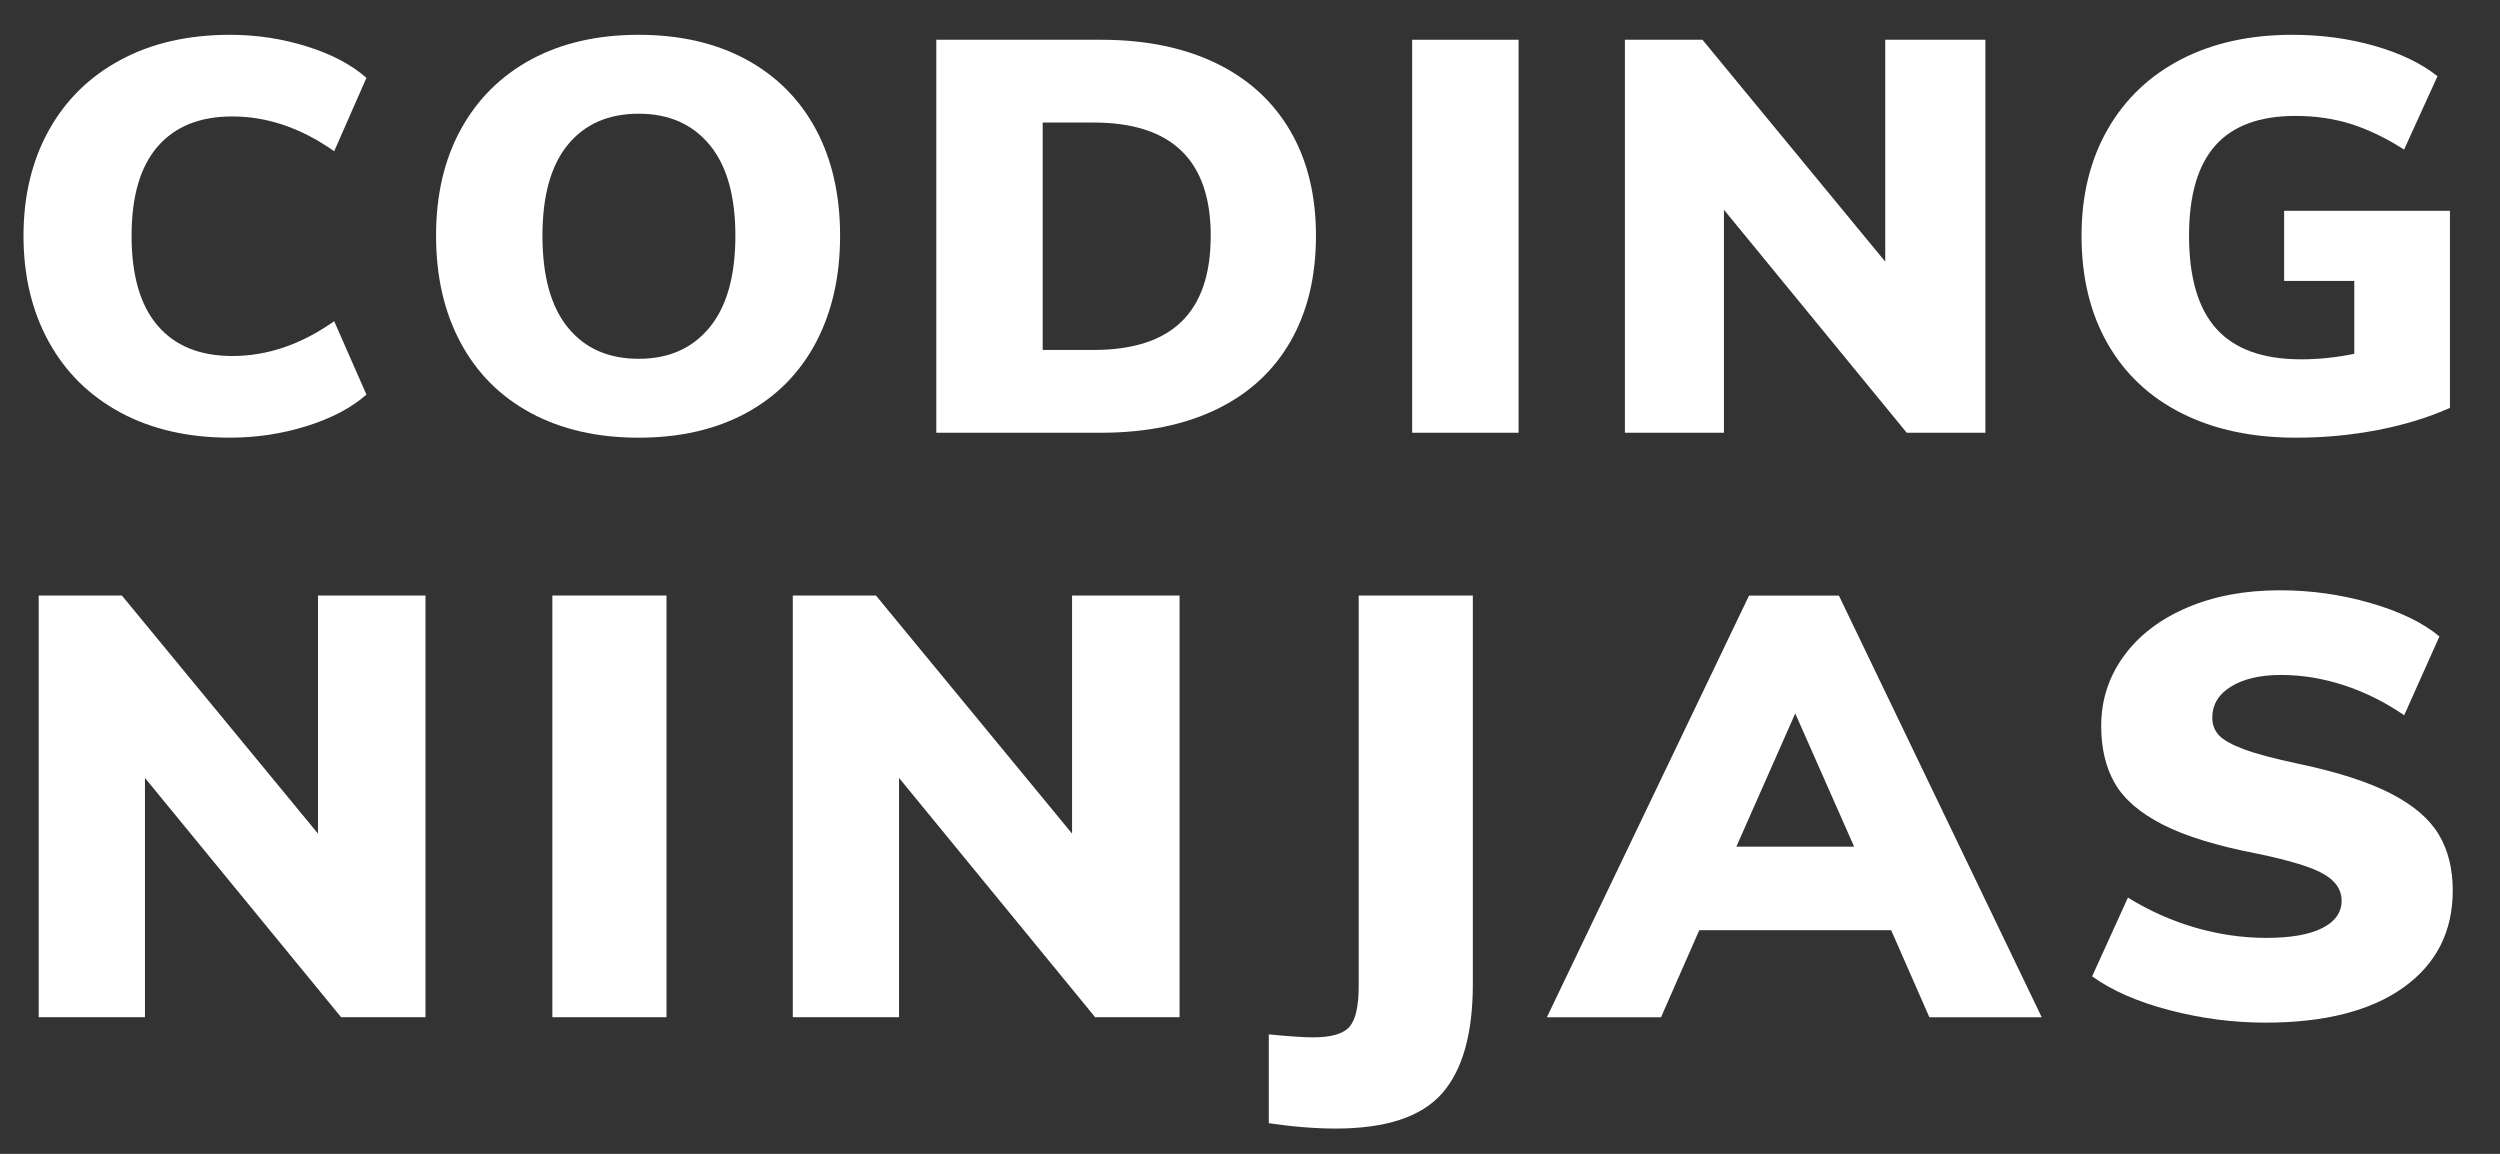 <svg width="52" height="24" viewBox="0 0 52 24" fill="none" xmlns="http://www.w3.org/2000/svg">
  <rect x="0" y="0" width="52" height="24" fill="#333333" stroke="none"/>
  <path d="M2.508 8.582C1.861 8.233 1.362 7.742 1.013 7.106C0.664 6.471 0.489 5.736 0.489 4.902C0.489 4.076 0.664 3.347 1.013 2.715C1.362 2.084 1.86 1.594 2.508 1.246C3.155 0.897 3.914 0.724 4.785 0.724C5.334 0.724 5.866 0.804 6.38 0.965C6.894 1.125 7.308 1.344 7.622 1.619L6.951 3.146C6.268 2.664 5.562 2.422 4.832 2.422C4.157 2.422 3.639 2.631 3.279 3.048C2.917 3.465 2.737 4.083 2.737 4.902C2.737 5.729 2.917 6.352 3.279 6.773C3.639 7.194 4.157 7.405 4.832 7.405C5.562 7.405 6.268 7.164 6.951 6.681L7.622 8.208C7.308 8.483 6.894 8.702 6.38 8.862C5.866 9.023 5.334 9.103 4.785 9.103C3.915 9.104 3.156 8.93 2.508 8.582Z" fill="white"/>
  <path d="M11.047 8.594C10.412 8.253 9.923 7.765 9.582 7.13C9.24 6.494 9.07 5.752 9.07 4.902C9.07 4.053 9.242 3.314 9.588 2.686C9.933 2.059 10.422 1.575 11.053 1.234C11.685 0.894 12.428 0.724 13.284 0.724C14.139 0.724 14.882 0.894 15.514 1.234C16.145 1.575 16.63 2.059 16.968 2.686C17.305 3.314 17.474 4.053 17.474 4.902C17.474 5.752 17.305 6.494 16.968 7.13C16.63 7.765 16.145 8.253 15.514 8.594C14.882 8.934 14.138 9.104 13.284 9.104C12.429 9.104 11.683 8.934 11.047 8.594ZM14.761 6.808C15.118 6.372 15.296 5.737 15.296 4.903C15.296 4.076 15.118 3.447 14.761 3.014C14.404 2.582 13.912 2.365 13.284 2.365C12.656 2.365 12.166 2.58 11.813 3.008C11.46 3.437 11.283 4.068 11.283 4.903C11.283 5.745 11.46 6.382 11.813 6.814C12.166 7.247 12.656 7.463 13.284 7.463C13.912 7.463 14.404 7.245 14.761 6.808Z" fill="white"/>
  <path d="M19.475 0.827H22.9C23.825 0.827 24.624 0.99 25.295 1.315C25.966 1.64 26.479 2.109 26.837 2.721C27.194 3.334 27.372 4.061 27.372 4.902C27.372 5.752 27.196 6.485 26.842 7.101C26.489 7.717 25.977 8.188 25.306 8.513C24.635 8.838 23.833 9.001 22.899 9.001H19.475V0.827ZM22.747 7.279C23.563 7.279 24.173 7.082 24.577 6.688C24.982 6.294 25.183 5.699 25.183 4.903C25.183 3.334 24.371 2.549 22.747 2.549H21.688V7.279H22.747Z" fill="white"/>
  <path d="M29.373 0.827H31.586V9.001H29.373V0.827Z" fill="white"/>
  <path d="M41.296 0.827V9.001H39.66L35.858 4.363V9.001H33.798V0.827H35.411L39.213 5.442V0.827H41.296Z" fill="white"/>
  <path d="M50.959 4.386V8.484C50.512 8.684 50.012 8.837 49.459 8.944C48.905 9.051 48.338 9.104 47.758 9.104C46.847 9.104 46.057 8.936 45.386 8.599C44.715 8.263 44.199 7.779 43.838 7.147C43.477 6.516 43.296 5.768 43.296 4.903C43.296 4.061 43.477 3.324 43.838 2.693C44.199 2.061 44.709 1.576 45.368 1.234C46.027 0.894 46.796 0.724 47.675 0.724C48.279 0.724 48.85 0.8 49.387 0.953C49.925 1.107 50.362 1.317 50.7 1.585L50.005 3.111C49.621 2.866 49.25 2.689 48.893 2.577C48.536 2.466 48.153 2.411 47.745 2.411C47 2.411 46.445 2.616 46.08 3.025C45.715 3.435 45.532 4.06 45.532 4.902C45.532 5.775 45.723 6.421 46.103 6.842C46.484 7.263 47.07 7.474 47.863 7.474C48.231 7.474 48.6 7.435 48.969 7.359V5.843H47.51V4.385H50.959V4.386Z" fill="white"/>
  <path d="M8.85 12.387V21.158H7.095L3.015 16.181V21.158H0.805V12.387H2.535L6.614 17.339V12.387H8.85Z" fill="white"/>
  <path d="M11.489 12.387H13.863V21.158H11.489V12.387Z" fill="white"/>
  <path d="M24.535 12.387V21.158H22.779L18.7 16.181V21.158H16.49V12.387H18.22L22.299 17.339V12.387H24.535Z" fill="white"/>
  <path d="M26.391 21.515C26.812 21.556 27.119 21.577 27.313 21.577C27.692 21.577 27.945 21.503 28.071 21.355C28.198 21.208 28.261 20.924 28.261 20.505V12.387H30.635V20.468C30.635 21.503 30.42 22.263 29.991 22.747C29.561 23.232 28.824 23.474 27.781 23.474C27.368 23.474 26.905 23.438 26.391 23.363V21.515Z" fill="white"/>
  <path d="M39.336 19.348H35.345L34.549 21.159H32.175L36.38 12.388H38.249L42.468 21.159H40.131L39.336 19.348ZM38.566 17.611L37.341 14.839L36.116 17.611H38.566Z" fill="white"/>
  <path d="M45.12 21.01C44.463 20.838 43.928 20.604 43.516 20.308L44.261 18.67C44.699 18.941 45.164 19.149 45.656 19.293C46.148 19.436 46.643 19.508 47.14 19.508C47.645 19.508 48.033 19.44 48.302 19.305C48.571 19.169 48.706 18.979 48.706 18.732C48.706 18.51 48.584 18.328 48.34 18.184C48.096 18.04 47.637 17.899 46.963 17.759C46.112 17.595 45.452 17.391 44.98 17.149C44.509 16.907 44.178 16.622 43.989 16.293C43.799 15.965 43.705 15.567 43.705 15.099C43.705 14.565 43.86 14.082 44.172 13.651C44.483 13.22 44.921 12.884 45.486 12.641C46.049 12.399 46.694 12.278 47.418 12.278C48.066 12.278 48.695 12.366 49.306 12.543C49.916 12.719 50.394 12.951 50.74 13.238L50.007 14.877C49.611 14.605 49.195 14.398 48.757 14.254C48.319 14.111 47.881 14.039 47.443 14.039C47.014 14.039 46.669 14.119 46.408 14.279C46.147 14.439 46.016 14.655 46.016 14.926C46.016 15.073 46.063 15.197 46.155 15.295C46.248 15.393 46.42 15.49 46.673 15.585C46.926 15.679 47.305 15.78 47.81 15.887C48.626 16.059 49.268 16.267 49.736 16.509C50.203 16.751 50.533 17.034 50.727 17.359C50.921 17.684 51.017 18.072 51.017 18.523C51.017 19.377 50.676 20.049 49.994 20.538C49.312 21.026 48.353 21.271 47.115 21.271C46.442 21.27 45.777 21.183 45.12 21.01Z" fill="white"/>
</svg>
